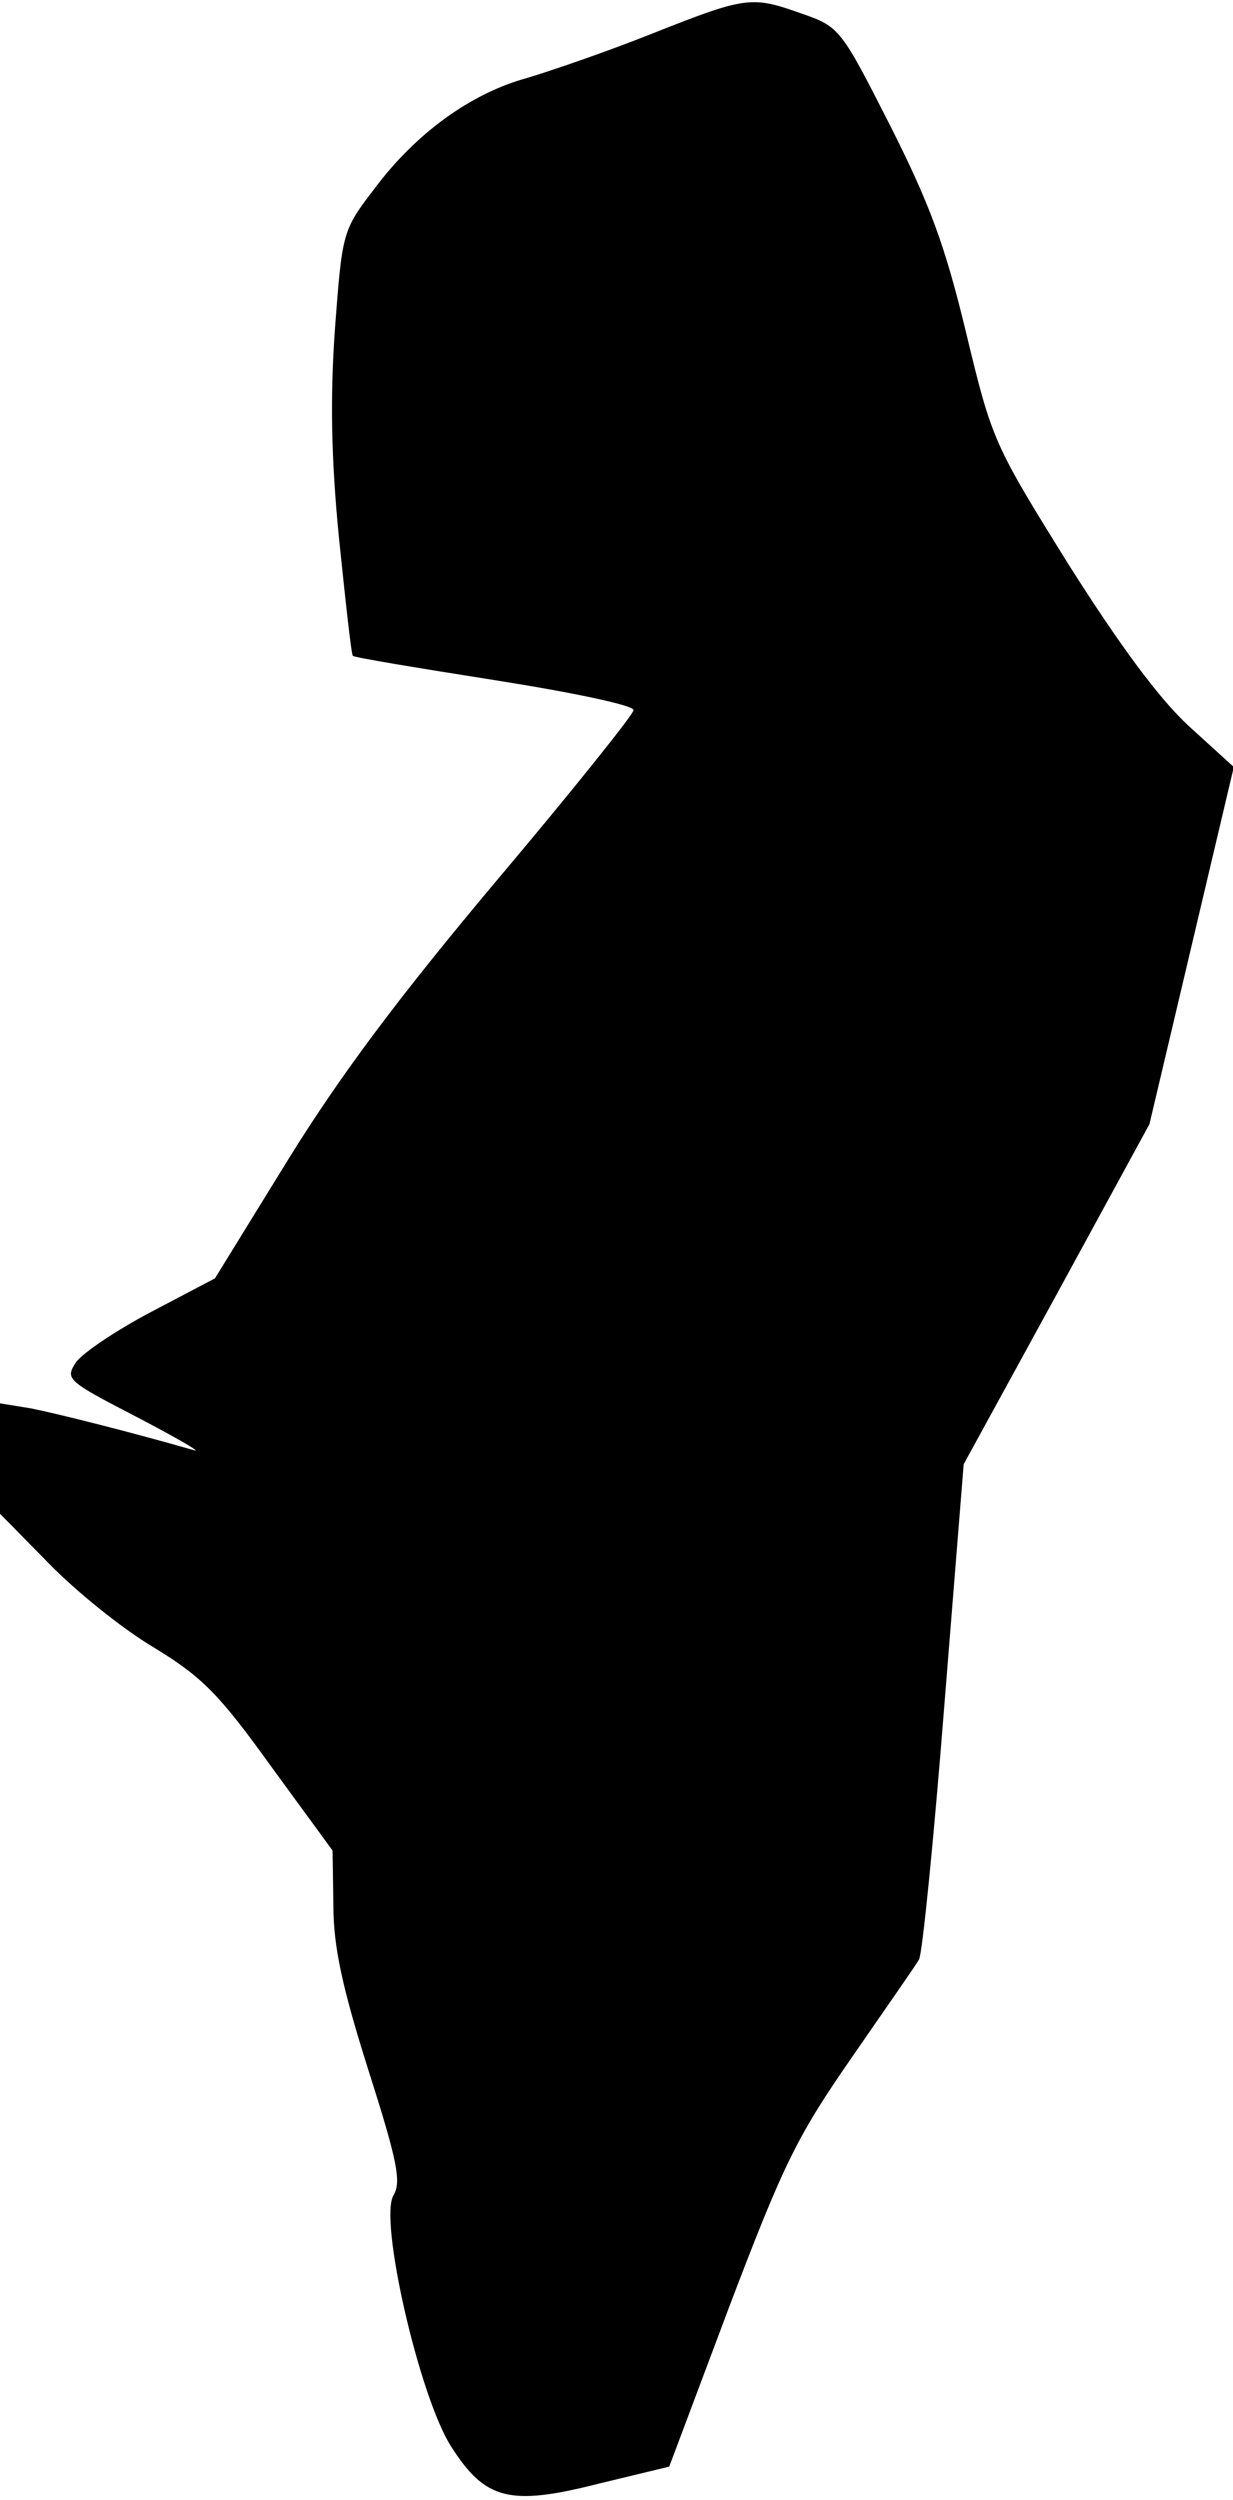 <?xml version="1.0" standalone="no"?>
<!DOCTYPE svg PUBLIC "-//W3C//DTD SVG 20010904//EN"
 "http://www.w3.org/TR/2001/REC-SVG-20010904/DTD/svg10.dtd">
<svg version="1.0" xmlns="http://www.w3.org/2000/svg"
 width="152pt" height="308pt" viewBox="0 0 152 308"
 preserveAspectRatio="xMidYMid meet">
<g transform="translate(0,308) scale(0.1,-0.1)"
fill="#000000" stroke="none">
<path fill="#000000" stroke="none" d="M805 3039 c-55 -22 -125 -46 -155 -55
-70 -19 -138 -69 -188 -136 -40 -52 -40 -54 -49 -172 -6 -84 -5 -159 5 -260 8
-77 15 -142 17 -144 1 -2 80 -15 175 -30 95 -15 172 -31 171 -37 0 -5 -76
-100 -168 -209 -121 -144 -193 -240 -258 -345 l-90 -146 -78 -41 c-42 -22 -84
-50 -93 -62 -14 -21 -12 -23 73 -67 48 -25 81 -44 73 -42 -80 23 -172 46 -203
52 l-37 6 0 -68 0 -68 60 -61 c33 -34 91 -81 130 -104 59 -36 80 -57 144 -146
l76 -104 1 -68 c0 -50 11 -101 43 -202 36 -113 41 -138 31 -155 -18 -30 32
-248 71 -309 42 -66 72 -74 182 -46 l87 21 74 197 c67 176 83 209 151 307 42
61 80 115 83 121 4 7 18 146 31 311 l24 299 115 210 114 209 52 220 52 220
-55 50 c-37 34 -85 99 -149 200 -92 148 -94 152 -126 285 -26 108 -45 159 -94
256 -60 118 -62 121 -108 137 -62 22 -68 22 -184 -24z"/>
</g>
</svg>
